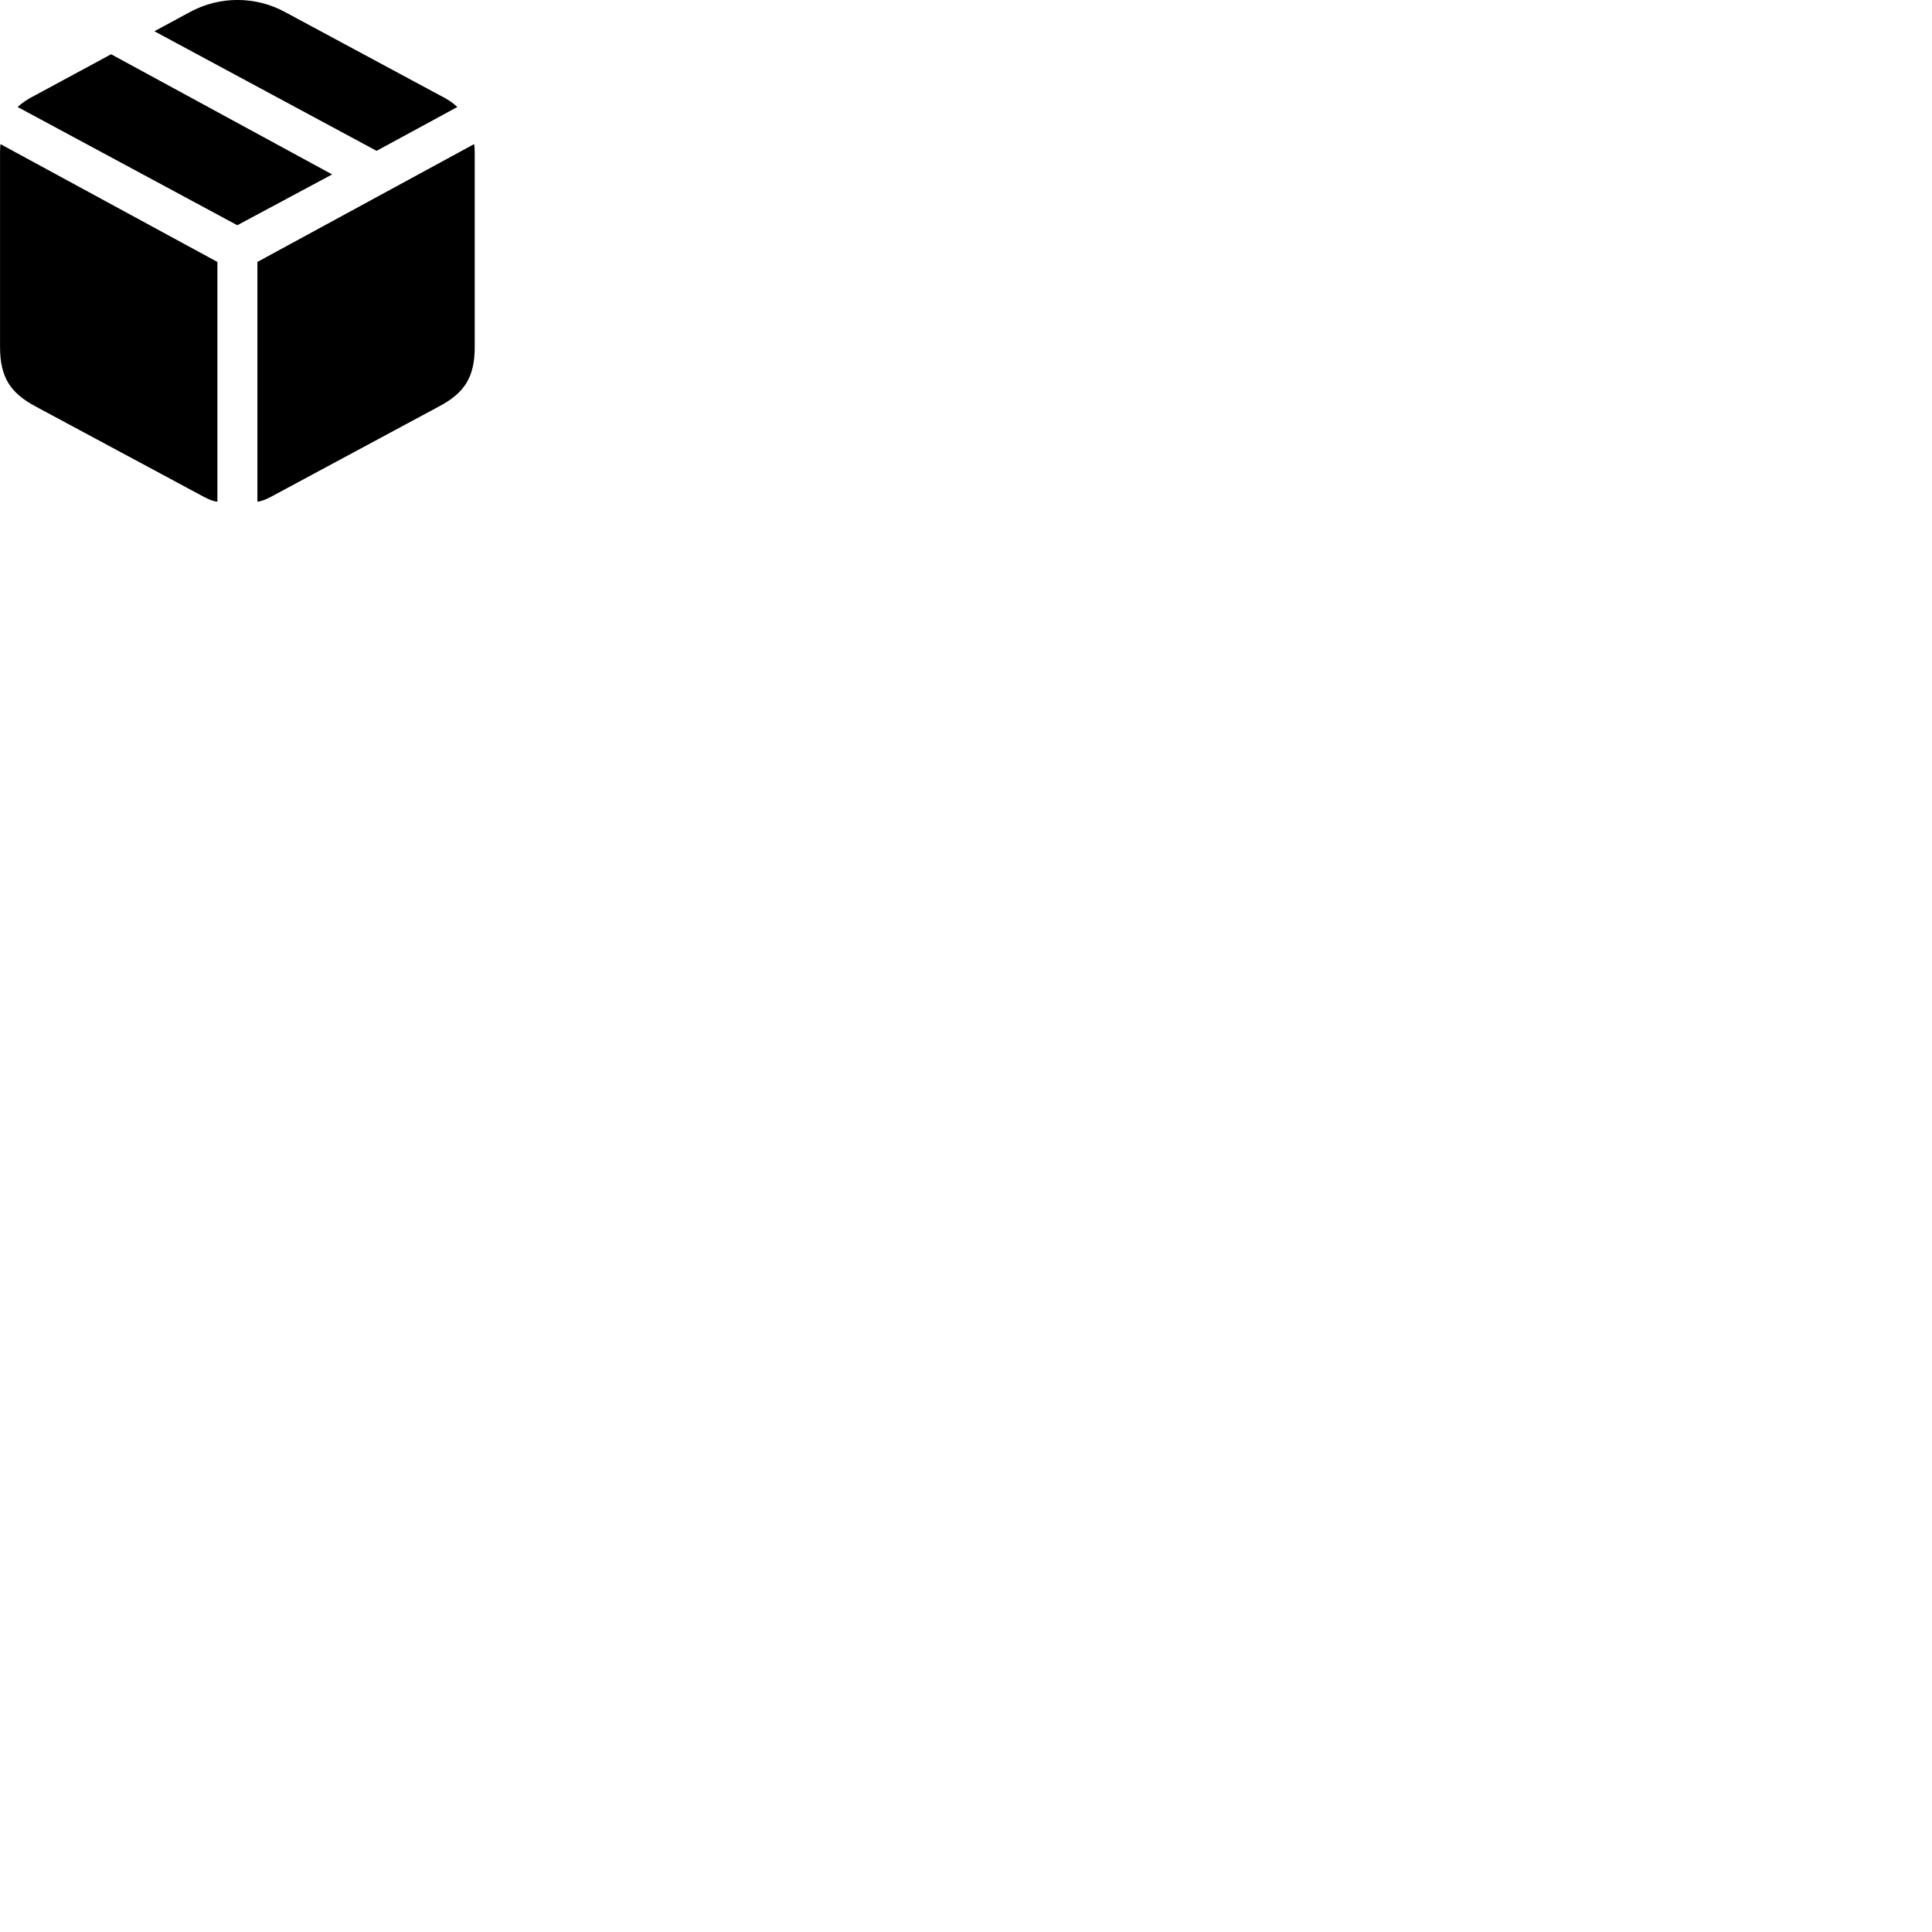 
        <svg xmlns="http://www.w3.org/2000/svg" viewBox="0 0 100 100">
            <path d="M19.492 7.808L23.672 5.538C23.442 5.318 23.152 5.128 22.812 4.958L14.762 0.628C13.992 0.208 13.142 -0.002 12.292 -0.002C11.442 -0.002 10.592 0.208 9.822 0.628L7.992 1.618ZM12.282 11.658L17.192 9.028L5.752 2.808L1.772 4.958C1.432 5.128 1.152 5.318 0.912 5.538ZM13.322 25.968C13.532 25.948 13.762 25.848 13.982 25.738L22.722 21.038C24.022 20.348 24.572 19.548 24.572 17.958V7.908C24.572 7.738 24.562 7.598 24.542 7.458L13.322 13.558ZM11.252 25.968V13.558L0.022 7.458C0.012 7.598 0.002 7.738 0.002 7.908V17.958C0.002 19.548 0.552 20.348 1.842 21.038L10.592 25.738C10.812 25.848 11.032 25.948 11.252 25.968Z" />
        </svg>
    